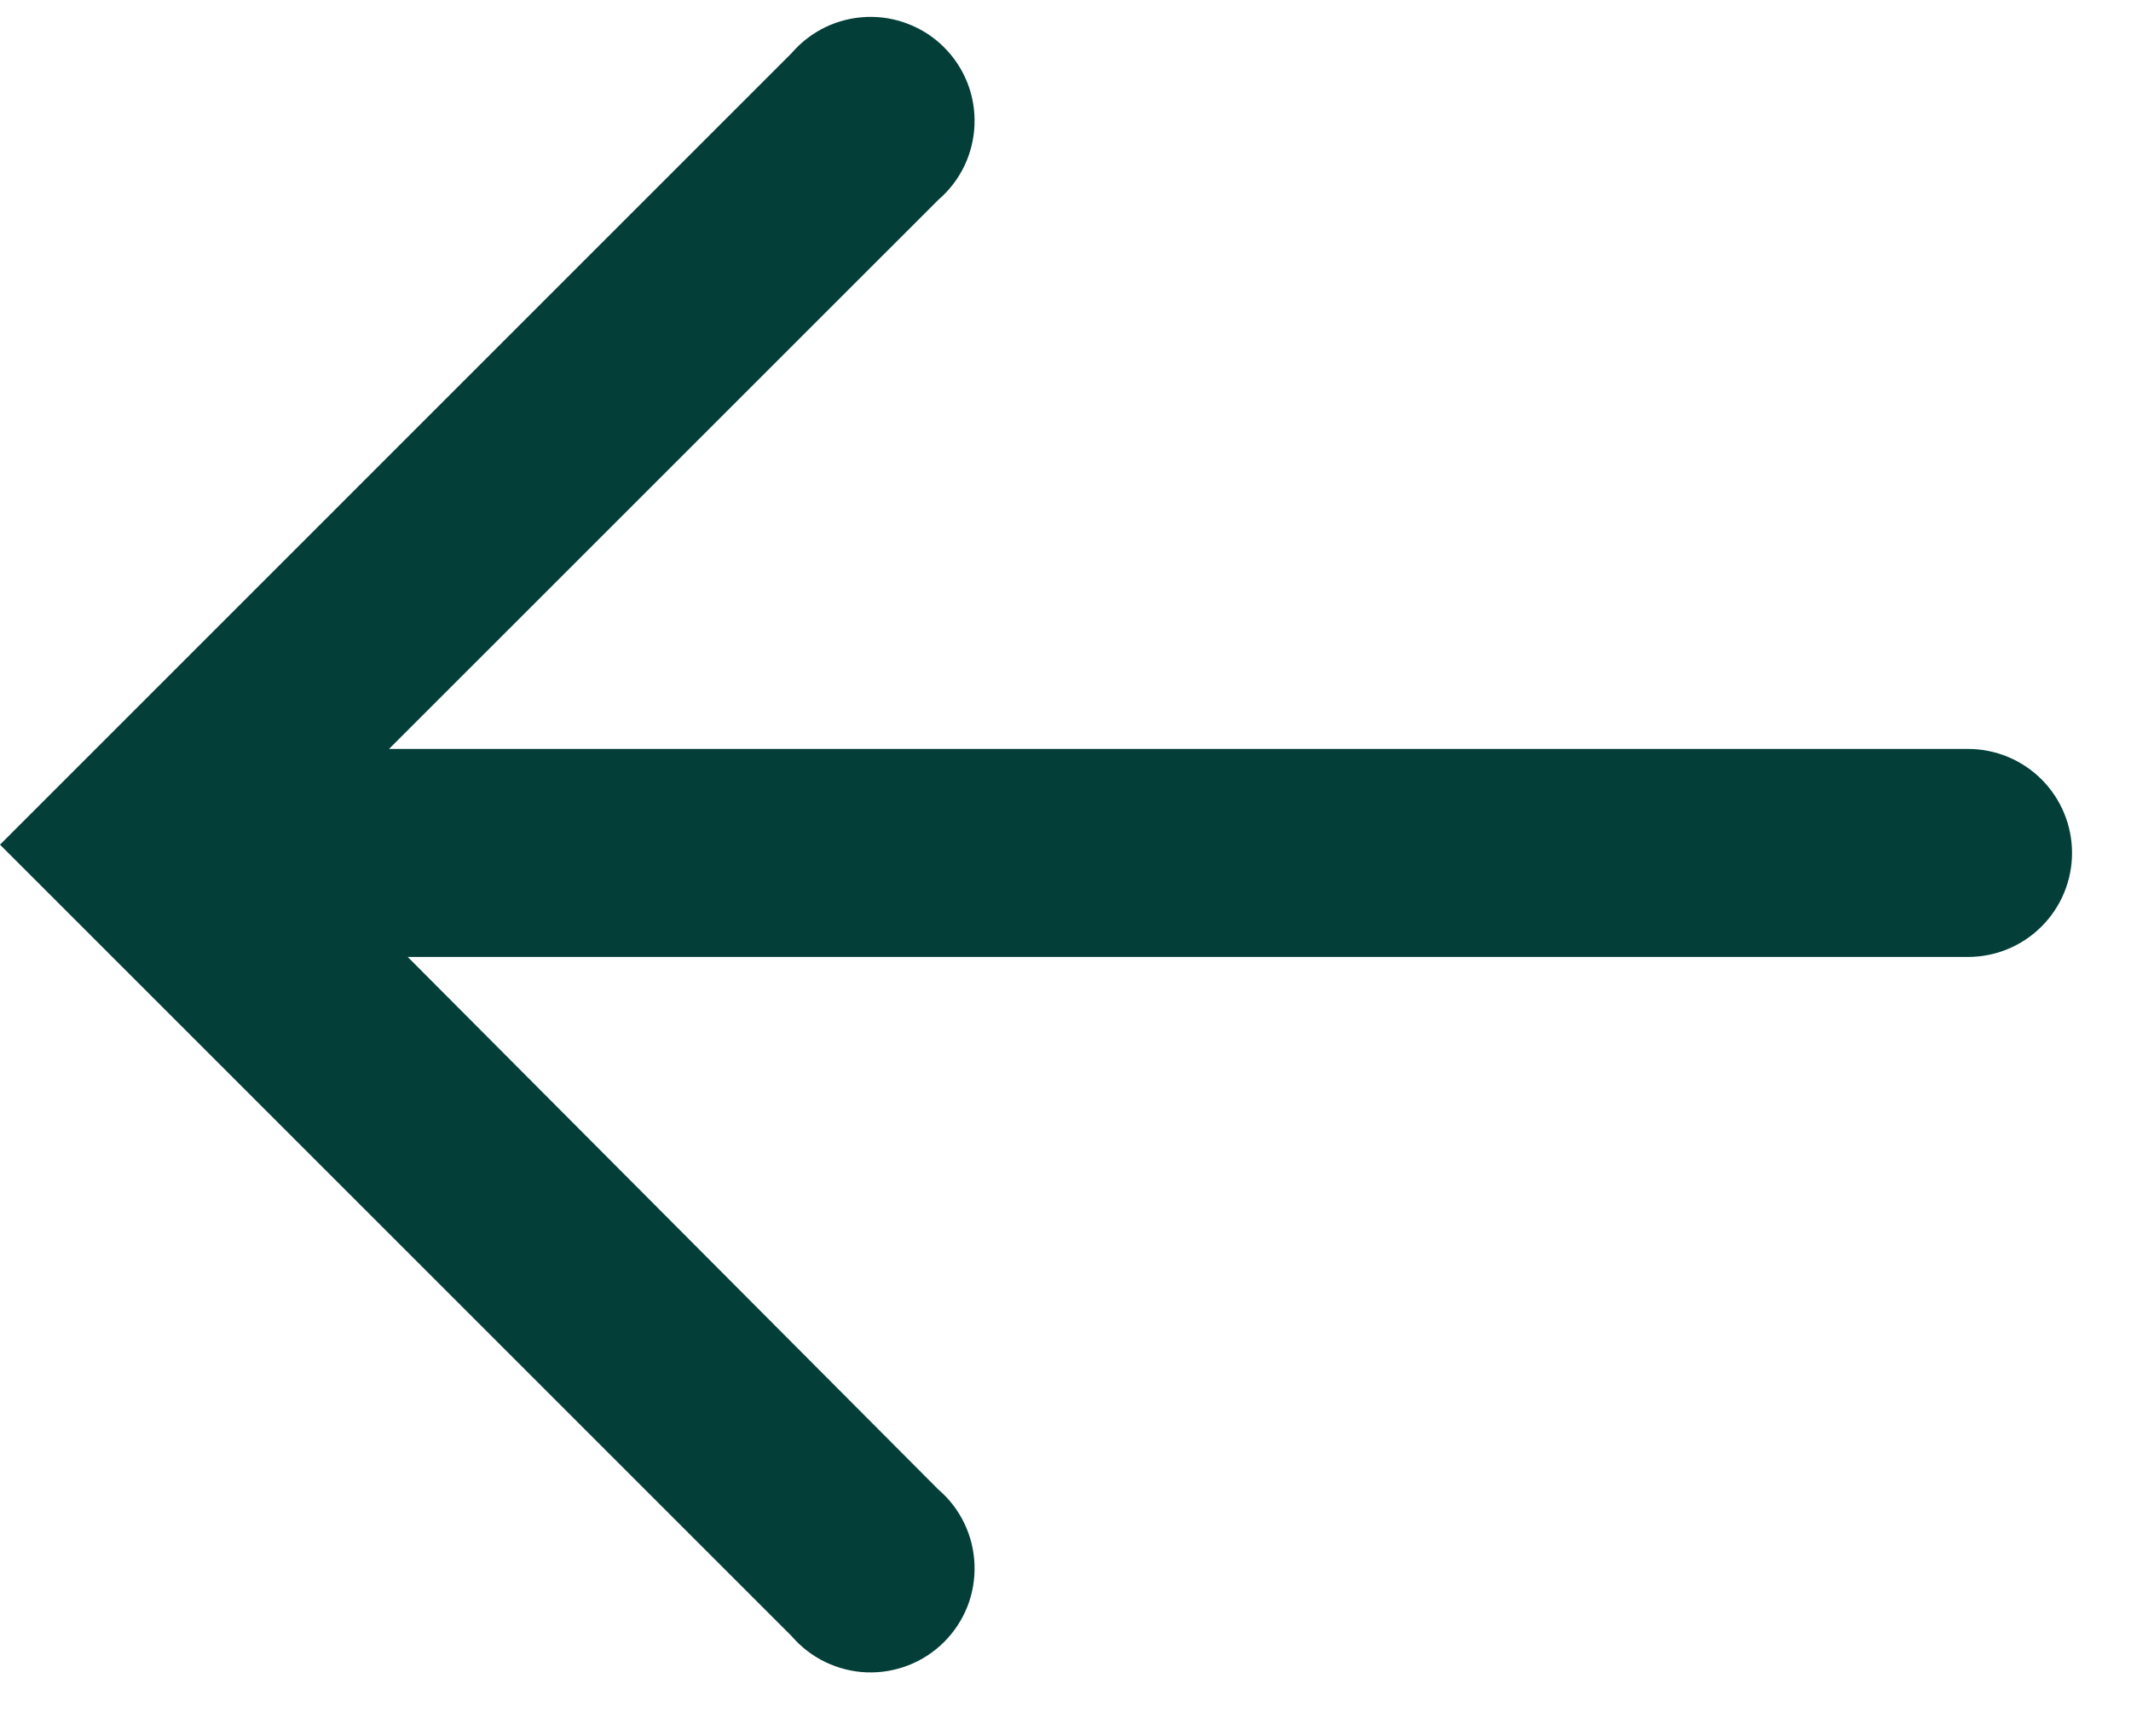 <svg width="27" height="22" viewBox="0 0 27 22" fill="none" xmlns="http://www.w3.org/2000/svg">
<path d="M0 10.704L10.029 20.733C10.148 20.871 10.293 20.983 10.456 21.062C10.62 21.141 10.798 21.186 10.979 21.193C11.161 21.2 11.342 21.169 11.511 21.103C11.68 21.037 11.834 20.936 11.962 20.808C12.091 20.679 12.191 20.526 12.258 20.357C12.324 20.188 12.354 20.006 12.347 19.825C12.34 19.643 12.296 19.465 12.217 19.302C12.138 19.138 12.026 18.993 11.888 18.875L5.166 12.127L24.935 12.127C25.285 12.127 25.62 11.988 25.867 11.741C26.114 11.494 26.253 11.159 26.253 10.809C26.253 10.46 26.114 10.124 25.867 9.877C25.62 9.63 25.285 9.491 24.935 9.491L4.929 9.491L11.888 2.533C12.026 2.415 12.138 2.269 12.217 2.106C12.296 1.942 12.34 1.764 12.347 1.583C12.354 1.401 12.324 1.22 12.258 1.051C12.191 0.882 12.091 0.728 11.962 0.6C11.834 0.471 11.68 0.371 11.511 0.305C11.342 0.238 11.161 0.208 10.979 0.215C10.798 0.222 10.62 0.266 10.456 0.345C10.293 0.424 10.148 0.536 10.029 0.674L0 10.704Z" fill="#033F38"/>
</svg>
